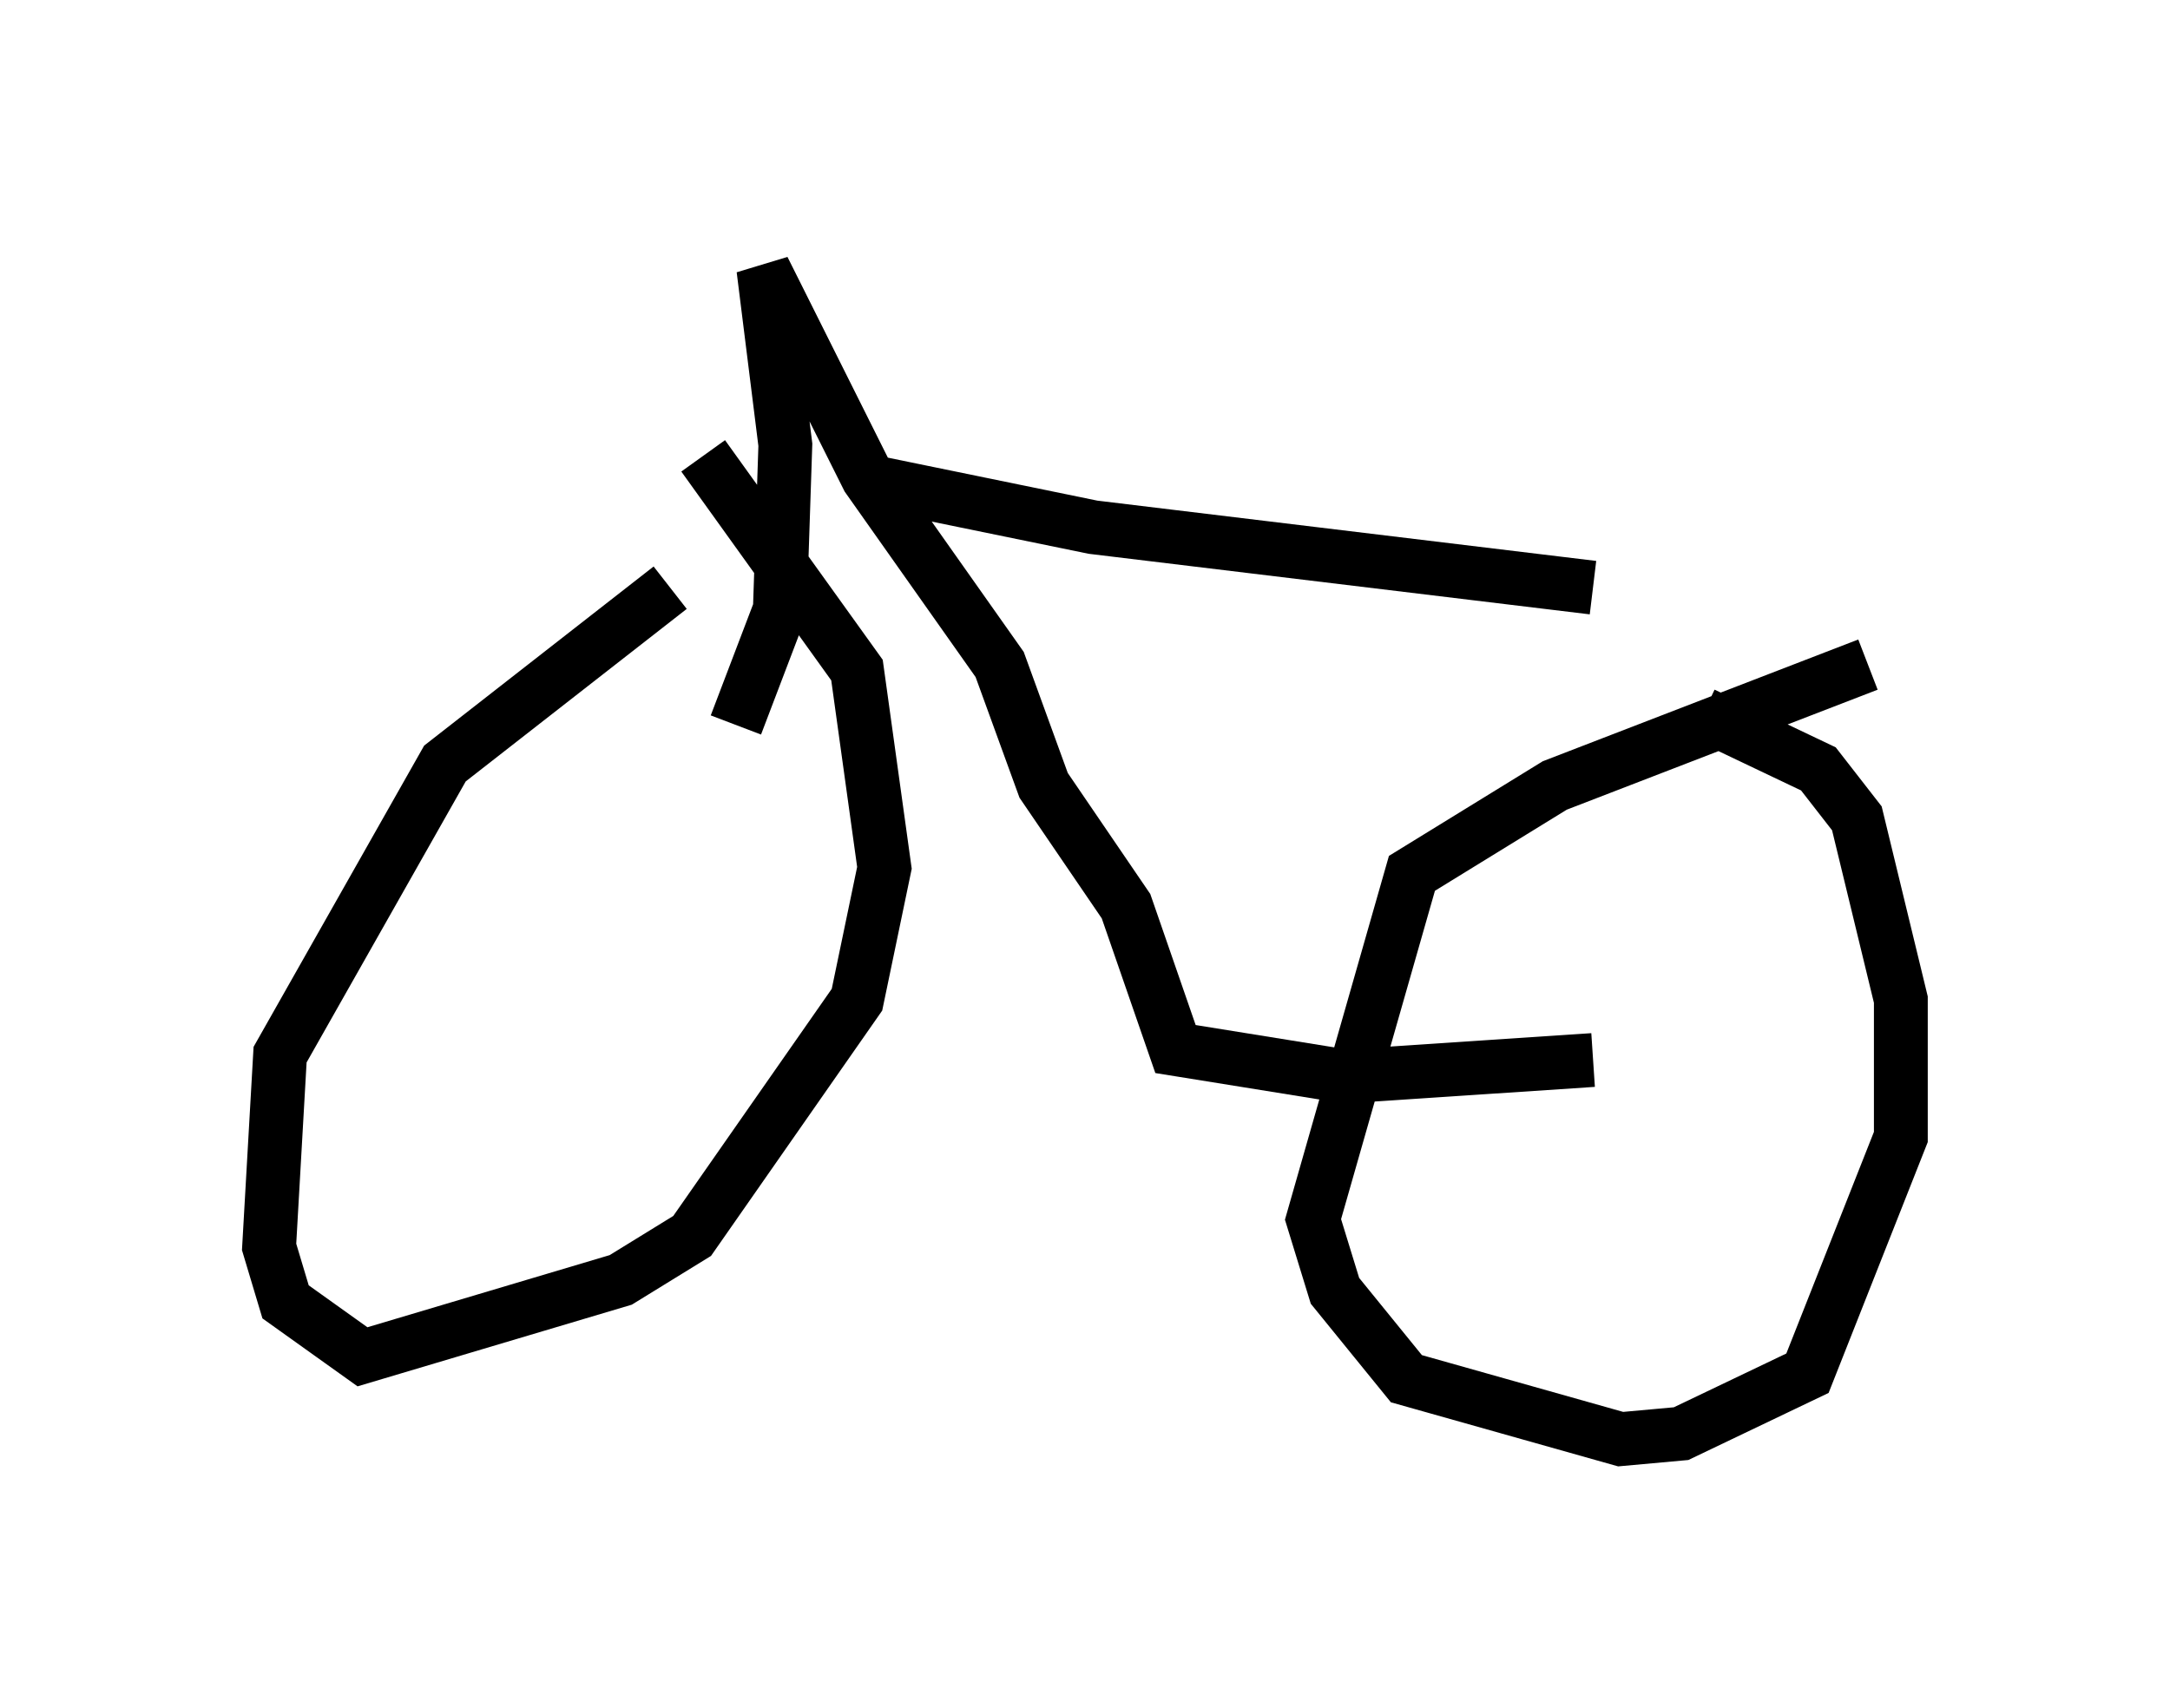 <?xml version="1.0" encoding="utf-8" ?>
<svg baseProfile="full" height="31.744" version="1.1" width="40.319" xmlns="http://www.w3.org/2000/svg" xmlns:ev="http://www.w3.org/2001/xml-events" xmlns:xlink="http://www.w3.org/1999/xlink"><defs /><rect fill="white" height="31.744" width="40.319" x="0" y="0" /><path d="M13.473, 10.513 m-1.021, 0.408 l-4.185, 3.267 -3.063, 5.41 l-0.204, 3.573 0.306, 1.021 l1.429, 1.021 4.798, -1.429 l1.327, -0.817 3.063, -4.39 l0.51, -2.45 -0.51, -3.675 l-2.858, -3.981 m21.642, 3.879 l-5.819, 2.246 -2.654, 1.633 l-1.838, 6.431 0.408, 1.327 l1.327, 1.633 3.981, 1.123 l1.123, -0.102 2.348, -1.123 l1.735, -4.39 0.0, -2.552 l-0.817, -3.369 -0.715, -0.919 l-2.144, -1.021 m-2.042, 6.431 l-4.594, 0.306 -3.165, -0.51 l-0.919, -2.654 -1.531, -2.246 l-0.817, -2.246 -2.45, -3.471 l-1.94, -3.879 0.408, 3.267 l-0.102, 3.063 -0.817, 2.144 m2.654, -4.492 l3.981, 0.817 9.29, 1.123 " fill="none" stroke="black" stroke-width="1" /></svg>